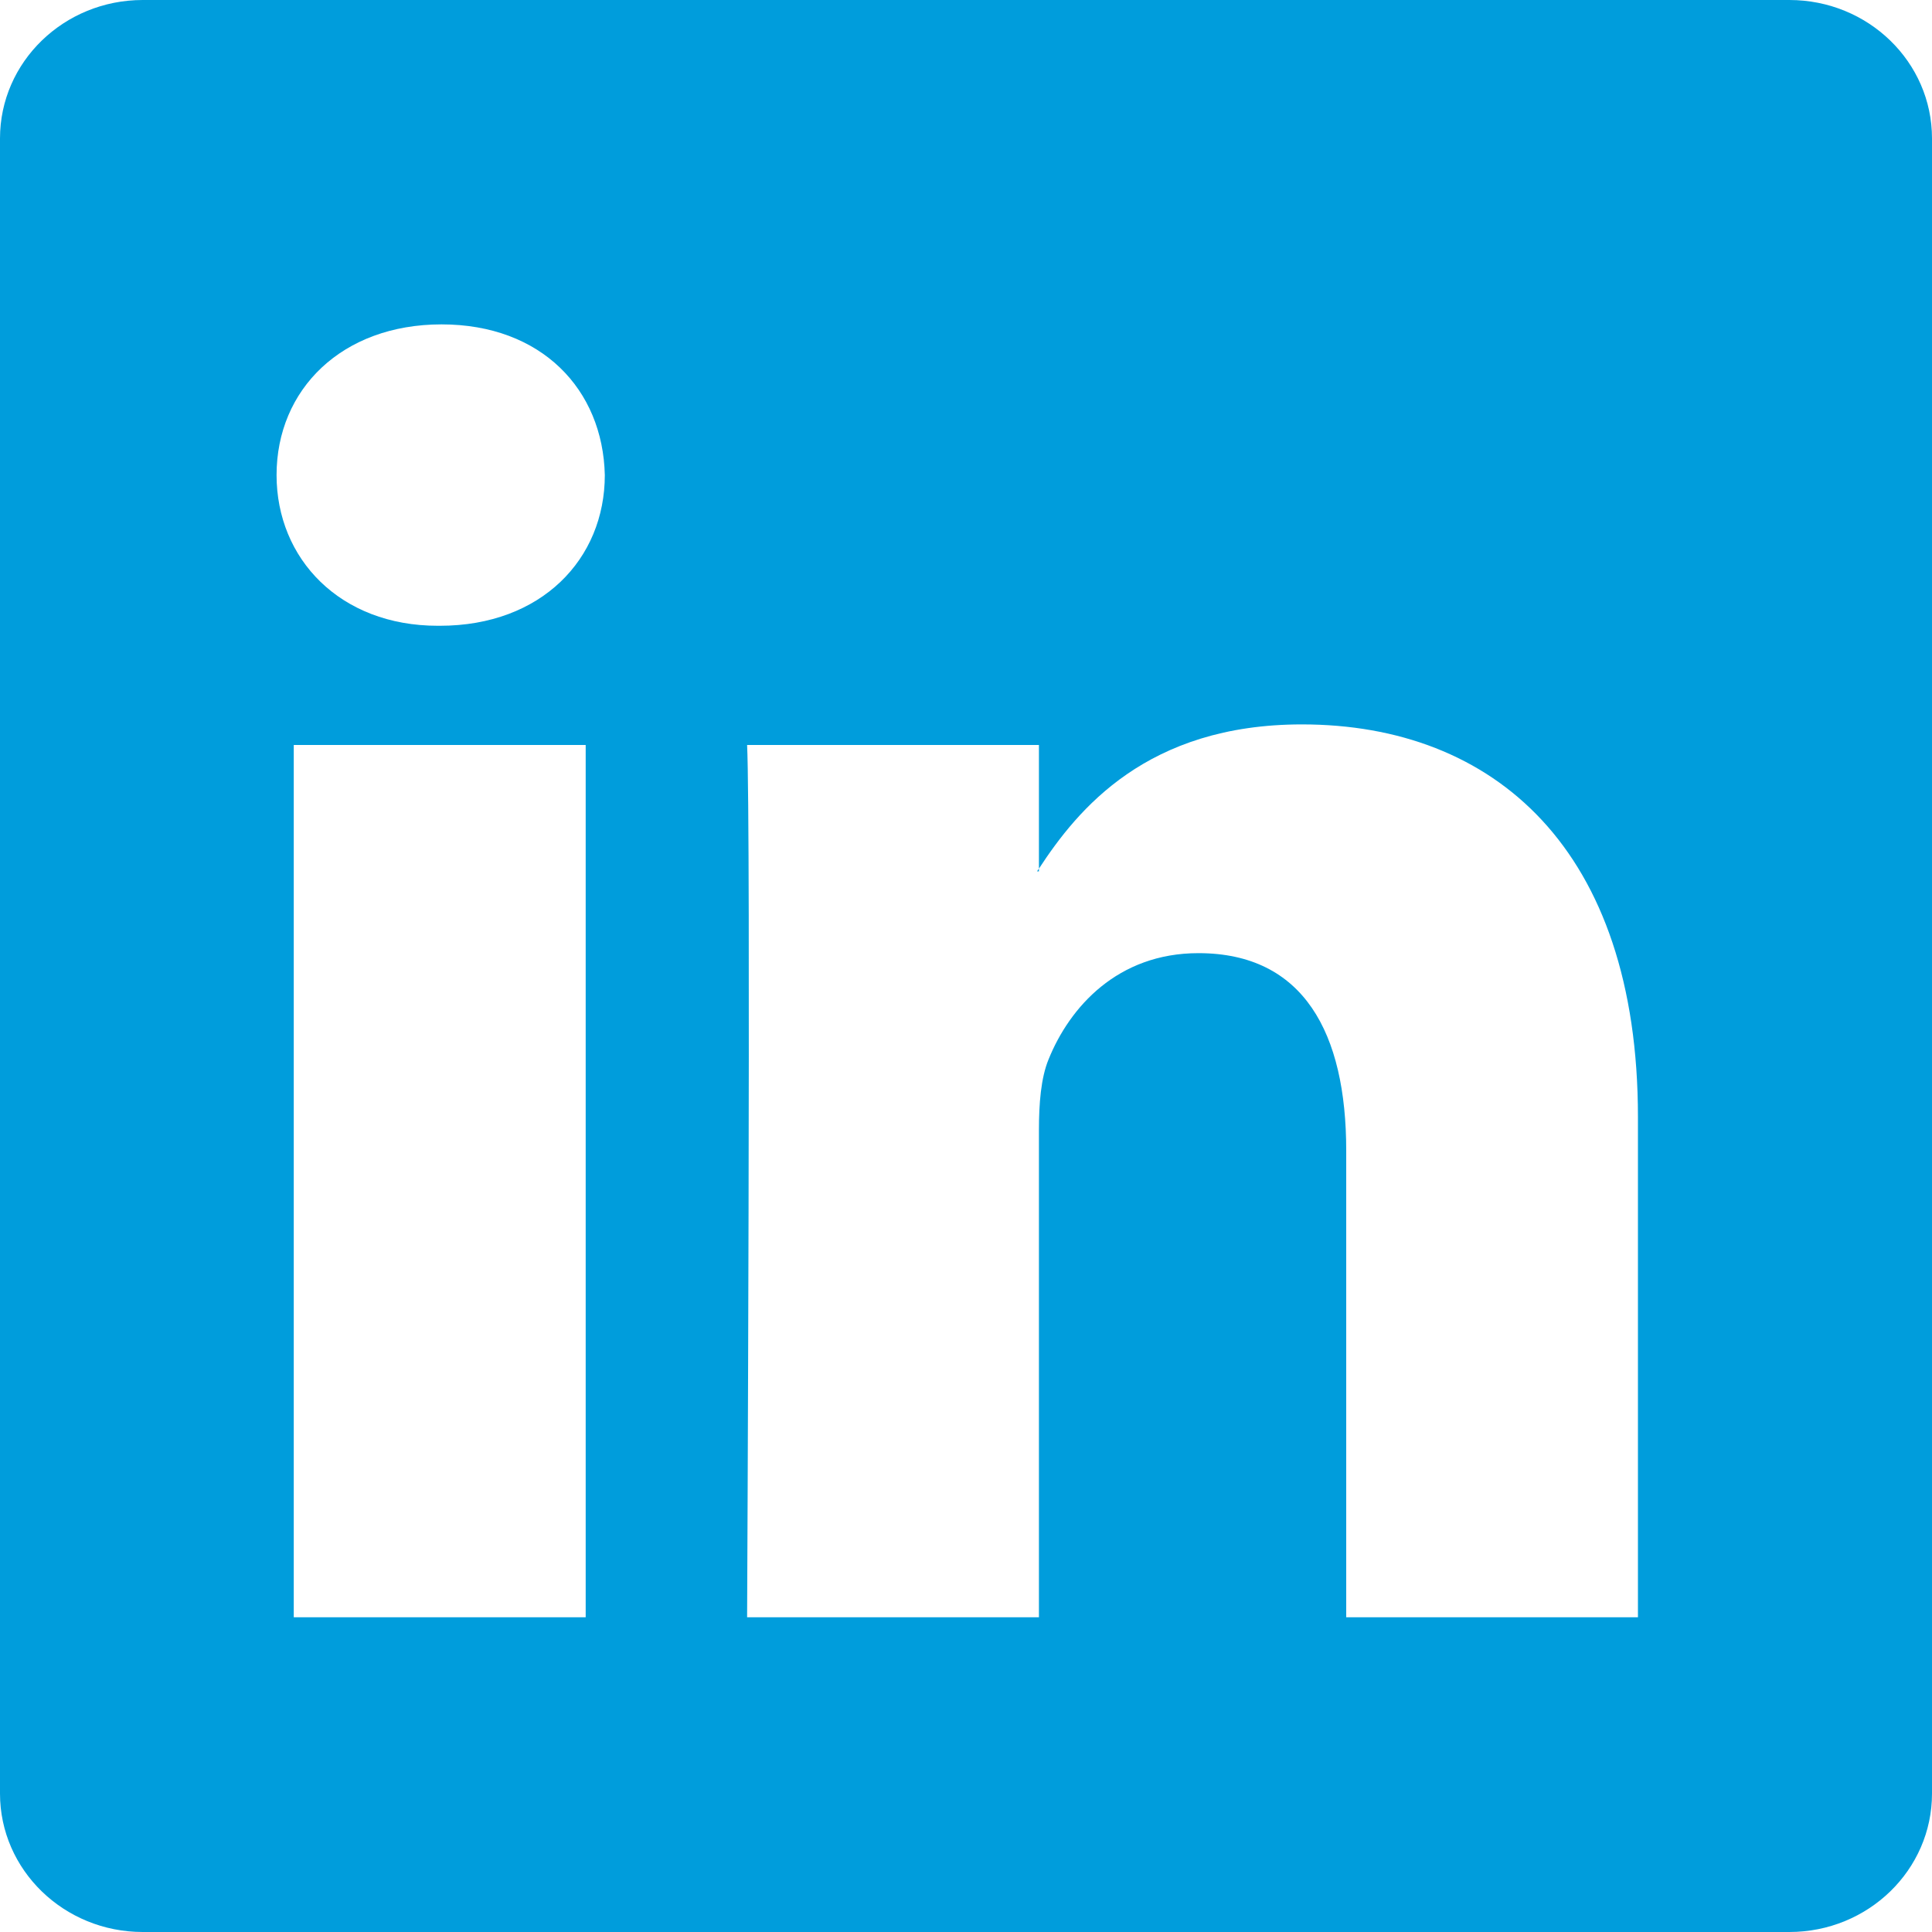 <?xml version="1.0" encoding="UTF-8"?> <svg xmlns="http://www.w3.org/2000/svg" xmlns:xlink="http://www.w3.org/1999/xlink" width="20px" height="20px" viewBox="0 0 20 20" version="1.1"><!-- Generator: Sketch 58 (84663) - https://sketch.com --><title>icon-linkedin</title><desc>Created with Sketch.</desc><g id="Symbols" stroke="none" stroke-width="1" fill="none" fill-rule="evenodd"><g id="Organism-/-Footer-/-Desktop" transform="translate(-780, -163)" fill="#009DDC"><g id="Group" transform="translate(640, 163)"><path d="M158.523,0 L141.478,0 C140.662,0 140,0.641 140,1.433 L140,18.567 C140,19.358 140.662,20 141.478,20 L158.523,20 C159.339,20 160,19.358 160,18.567 L160,1.433 C160,0.641 159.339,0 158.523,0 Z M143.041,16.742 L146.063,16.742 L146.063,7.712 L143.041,7.712 L143.041,16.742 Z M144.553,6.478 L144.532,6.478 C143.519,6.478 142.863,5.784 142.863,4.918 C142.863,4.032 143.538,3.358 144.571,3.358 C145.606,3.358 146.241,4.032 146.261,4.918 C146.261,5.786 145.606,6.478 144.553,6.478 Z M156.956,16.742 L153.936,16.742 L153.936,11.91 C153.936,10.696 153.497,9.867 152.406,9.867 C151.569,9.867 151.073,10.426 150.855,10.966 C150.775,11.159 150.755,11.428 150.755,11.697 L150.755,16.742 L147.734,16.742 C147.734,16.742 147.774,8.558 147.734,7.712 L150.755,7.712 L150.755,8.992 C151.157,8.377 151.873,7.499 153.478,7.499 C155.466,7.499 156.956,8.789 156.956,11.564 L156.956,16.742 Z M150.736,9.02 C150.741,9.011 150.748,9.002 150.755,8.992 L150.755,9.02 L150.736,9.02 Z" id="icon-linkedin"></path></g></g></g></svg> 